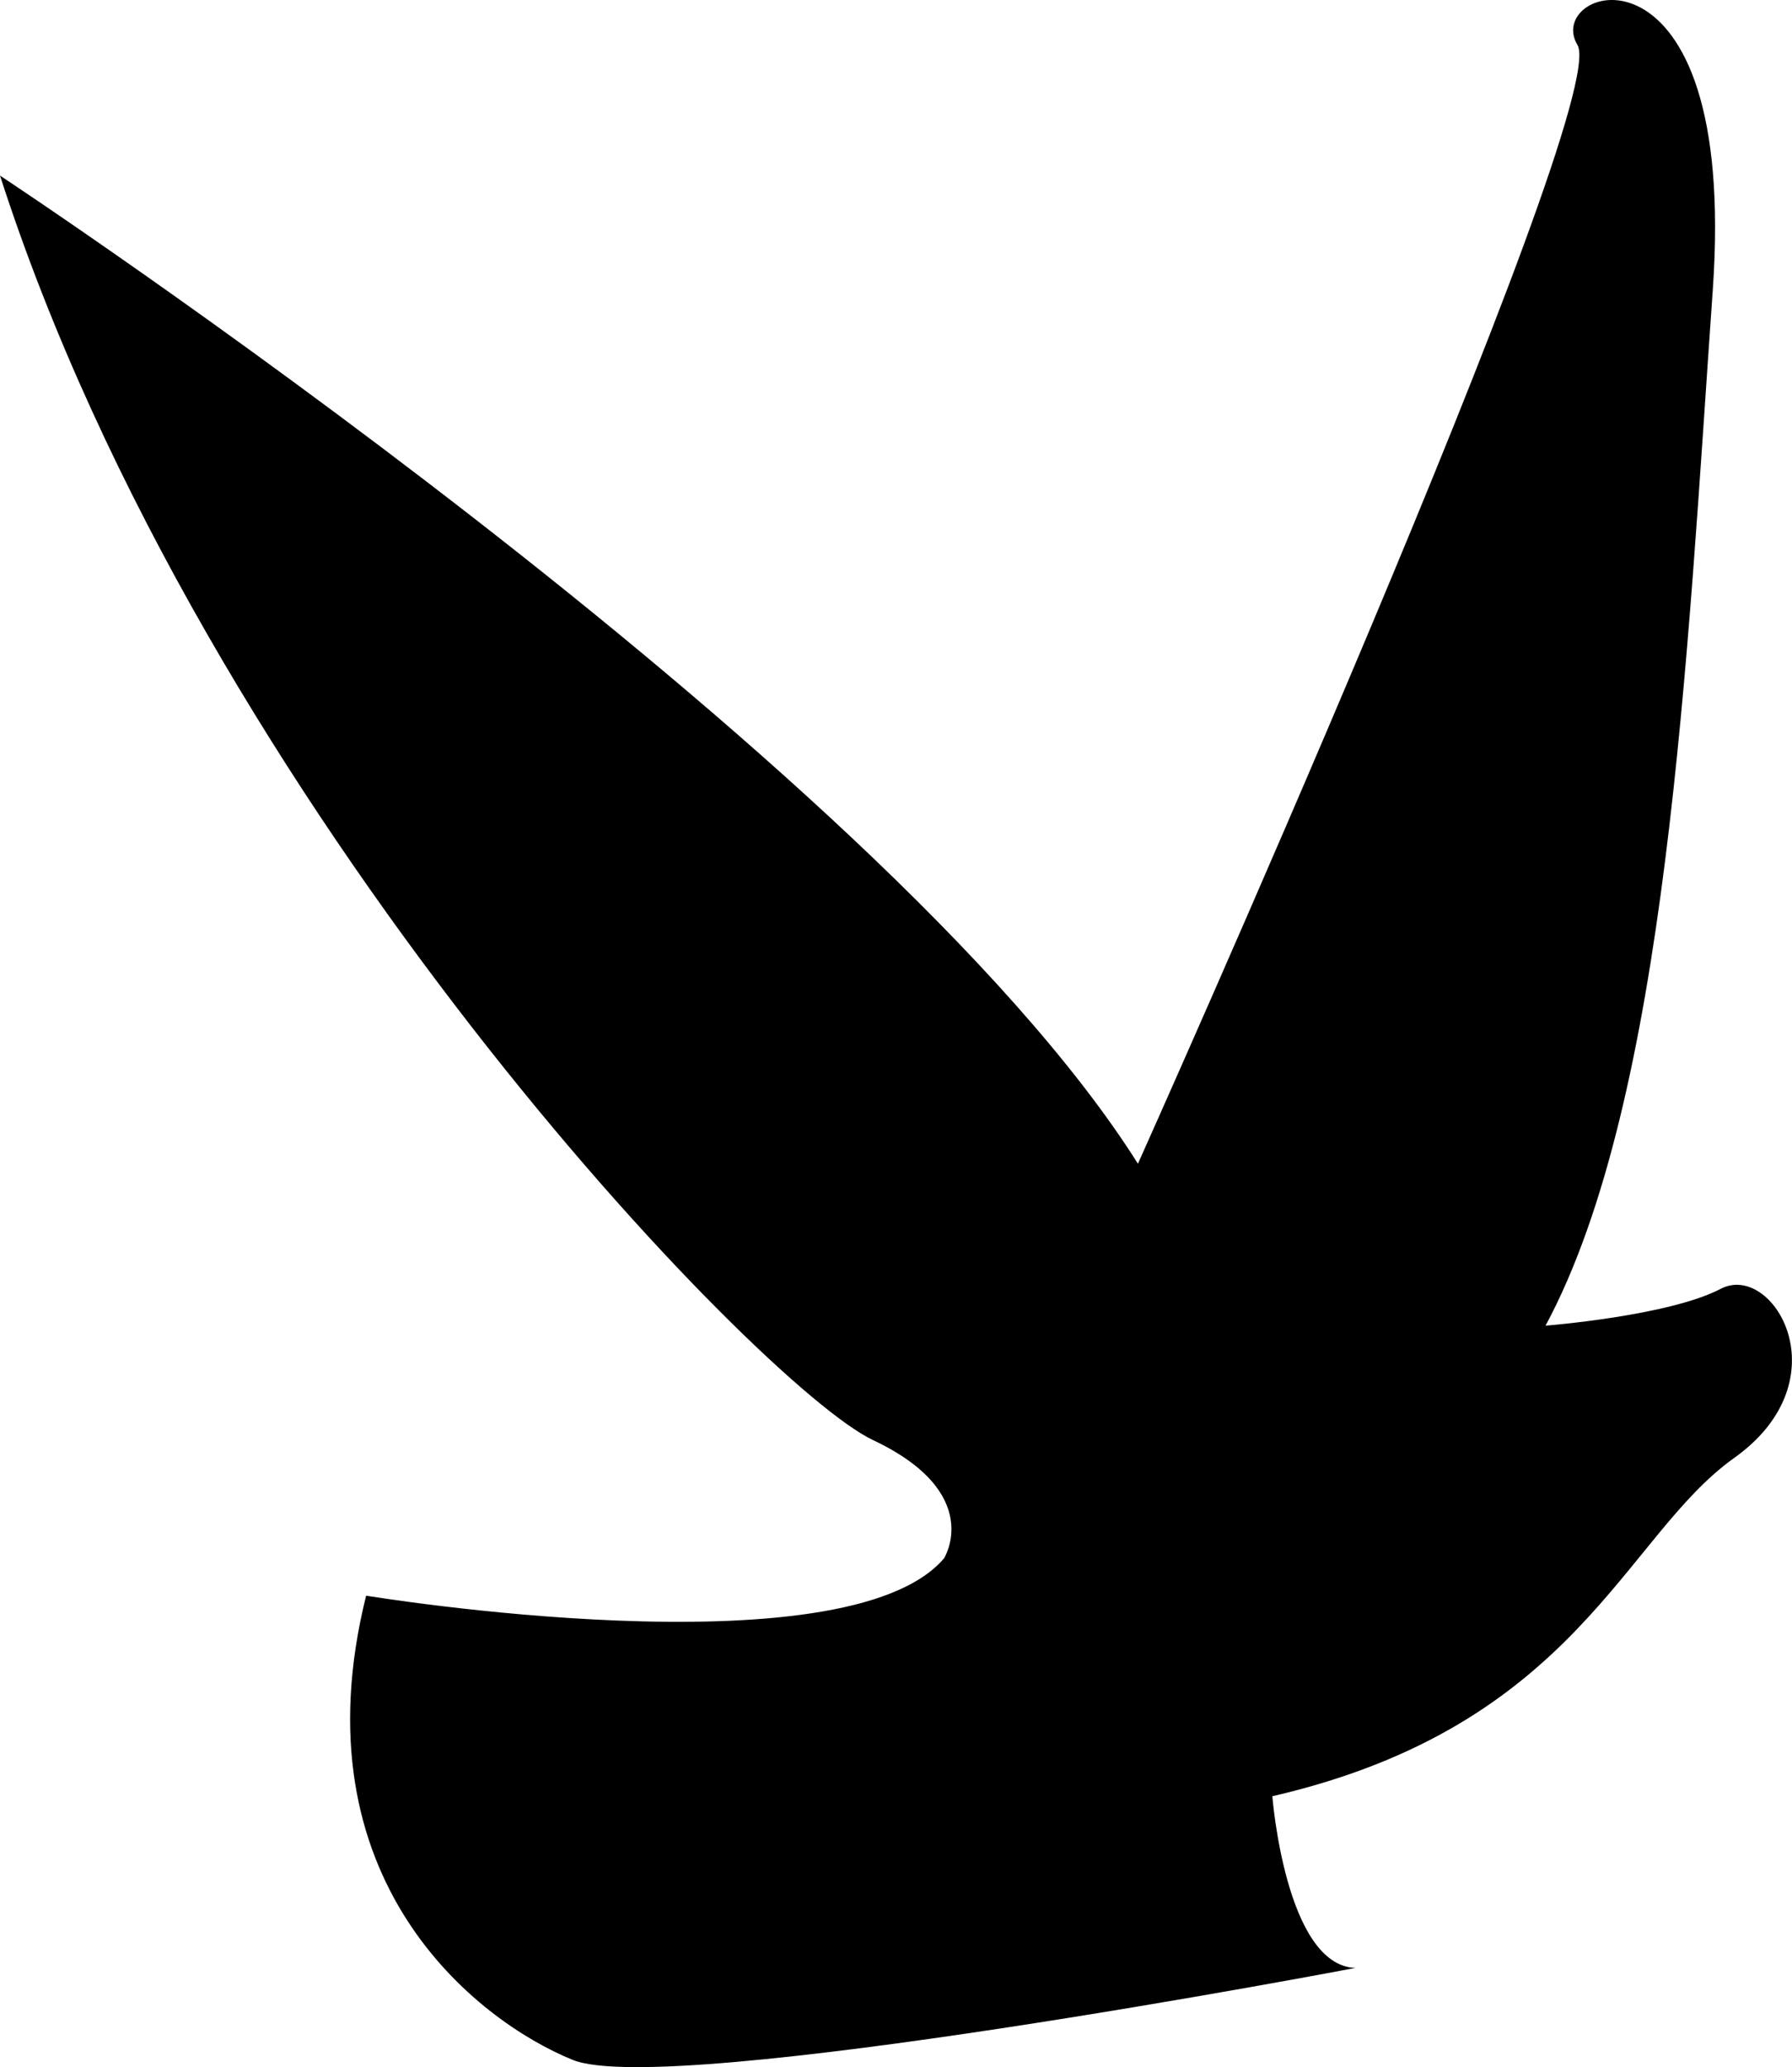 <?xml version="1.0" encoding="utf-8"?>
<!-- Generator: Adobe Illustrator 14.0.0, SVG Export Plug-In . SVG Version: 6.00 Build 43363)  -->
<!DOCTYPE svg PUBLIC "-//W3C//DTD SVG 1.1//EN" "http://www.w3.org/Graphics/SVG/1.1/DTD/svg11.dtd">
<svg version="1.1" id="Layer_1" xmlns="http://www.w3.org/2000/svg" xmlns:xlink="http://www.w3.org/1999/xlink" x="0px" y="0px"
	 width="35.598px" height="41.054px" viewBox="0 0 35.598 41.054" enable-background="new 0 0 35.598 41.054" xml:space="preserve">
<path d="M26.926,39.084c0,0-13.644,2.601-15.55,1.826c-1.907-0.775-5.51-3.572-4.103-9.219c0,0,9.506,1.566,11.479-0.74
	c0,0,0.823-1.296-1.413-2.352C15.104,27.543,4.06,16.094,0,3.487c0,0,17.516,11.56,22.605,19.625c0,0,9.438-21.043,8.731-22.219
	c-0.707-1.175,3.198-2.403,2.688,4.869c-0.512,7.271-0.902,16.071-3.322,20.566c0,0,2.445-0.19,3.481-0.732
	c1.035-0.542,2.449,1.809,0.262,3.363c-2.187,1.556-3.124,5.32-9.17,6.715C25.275,35.674,25.537,39.037,26.926,39.084z"/>
</svg>

